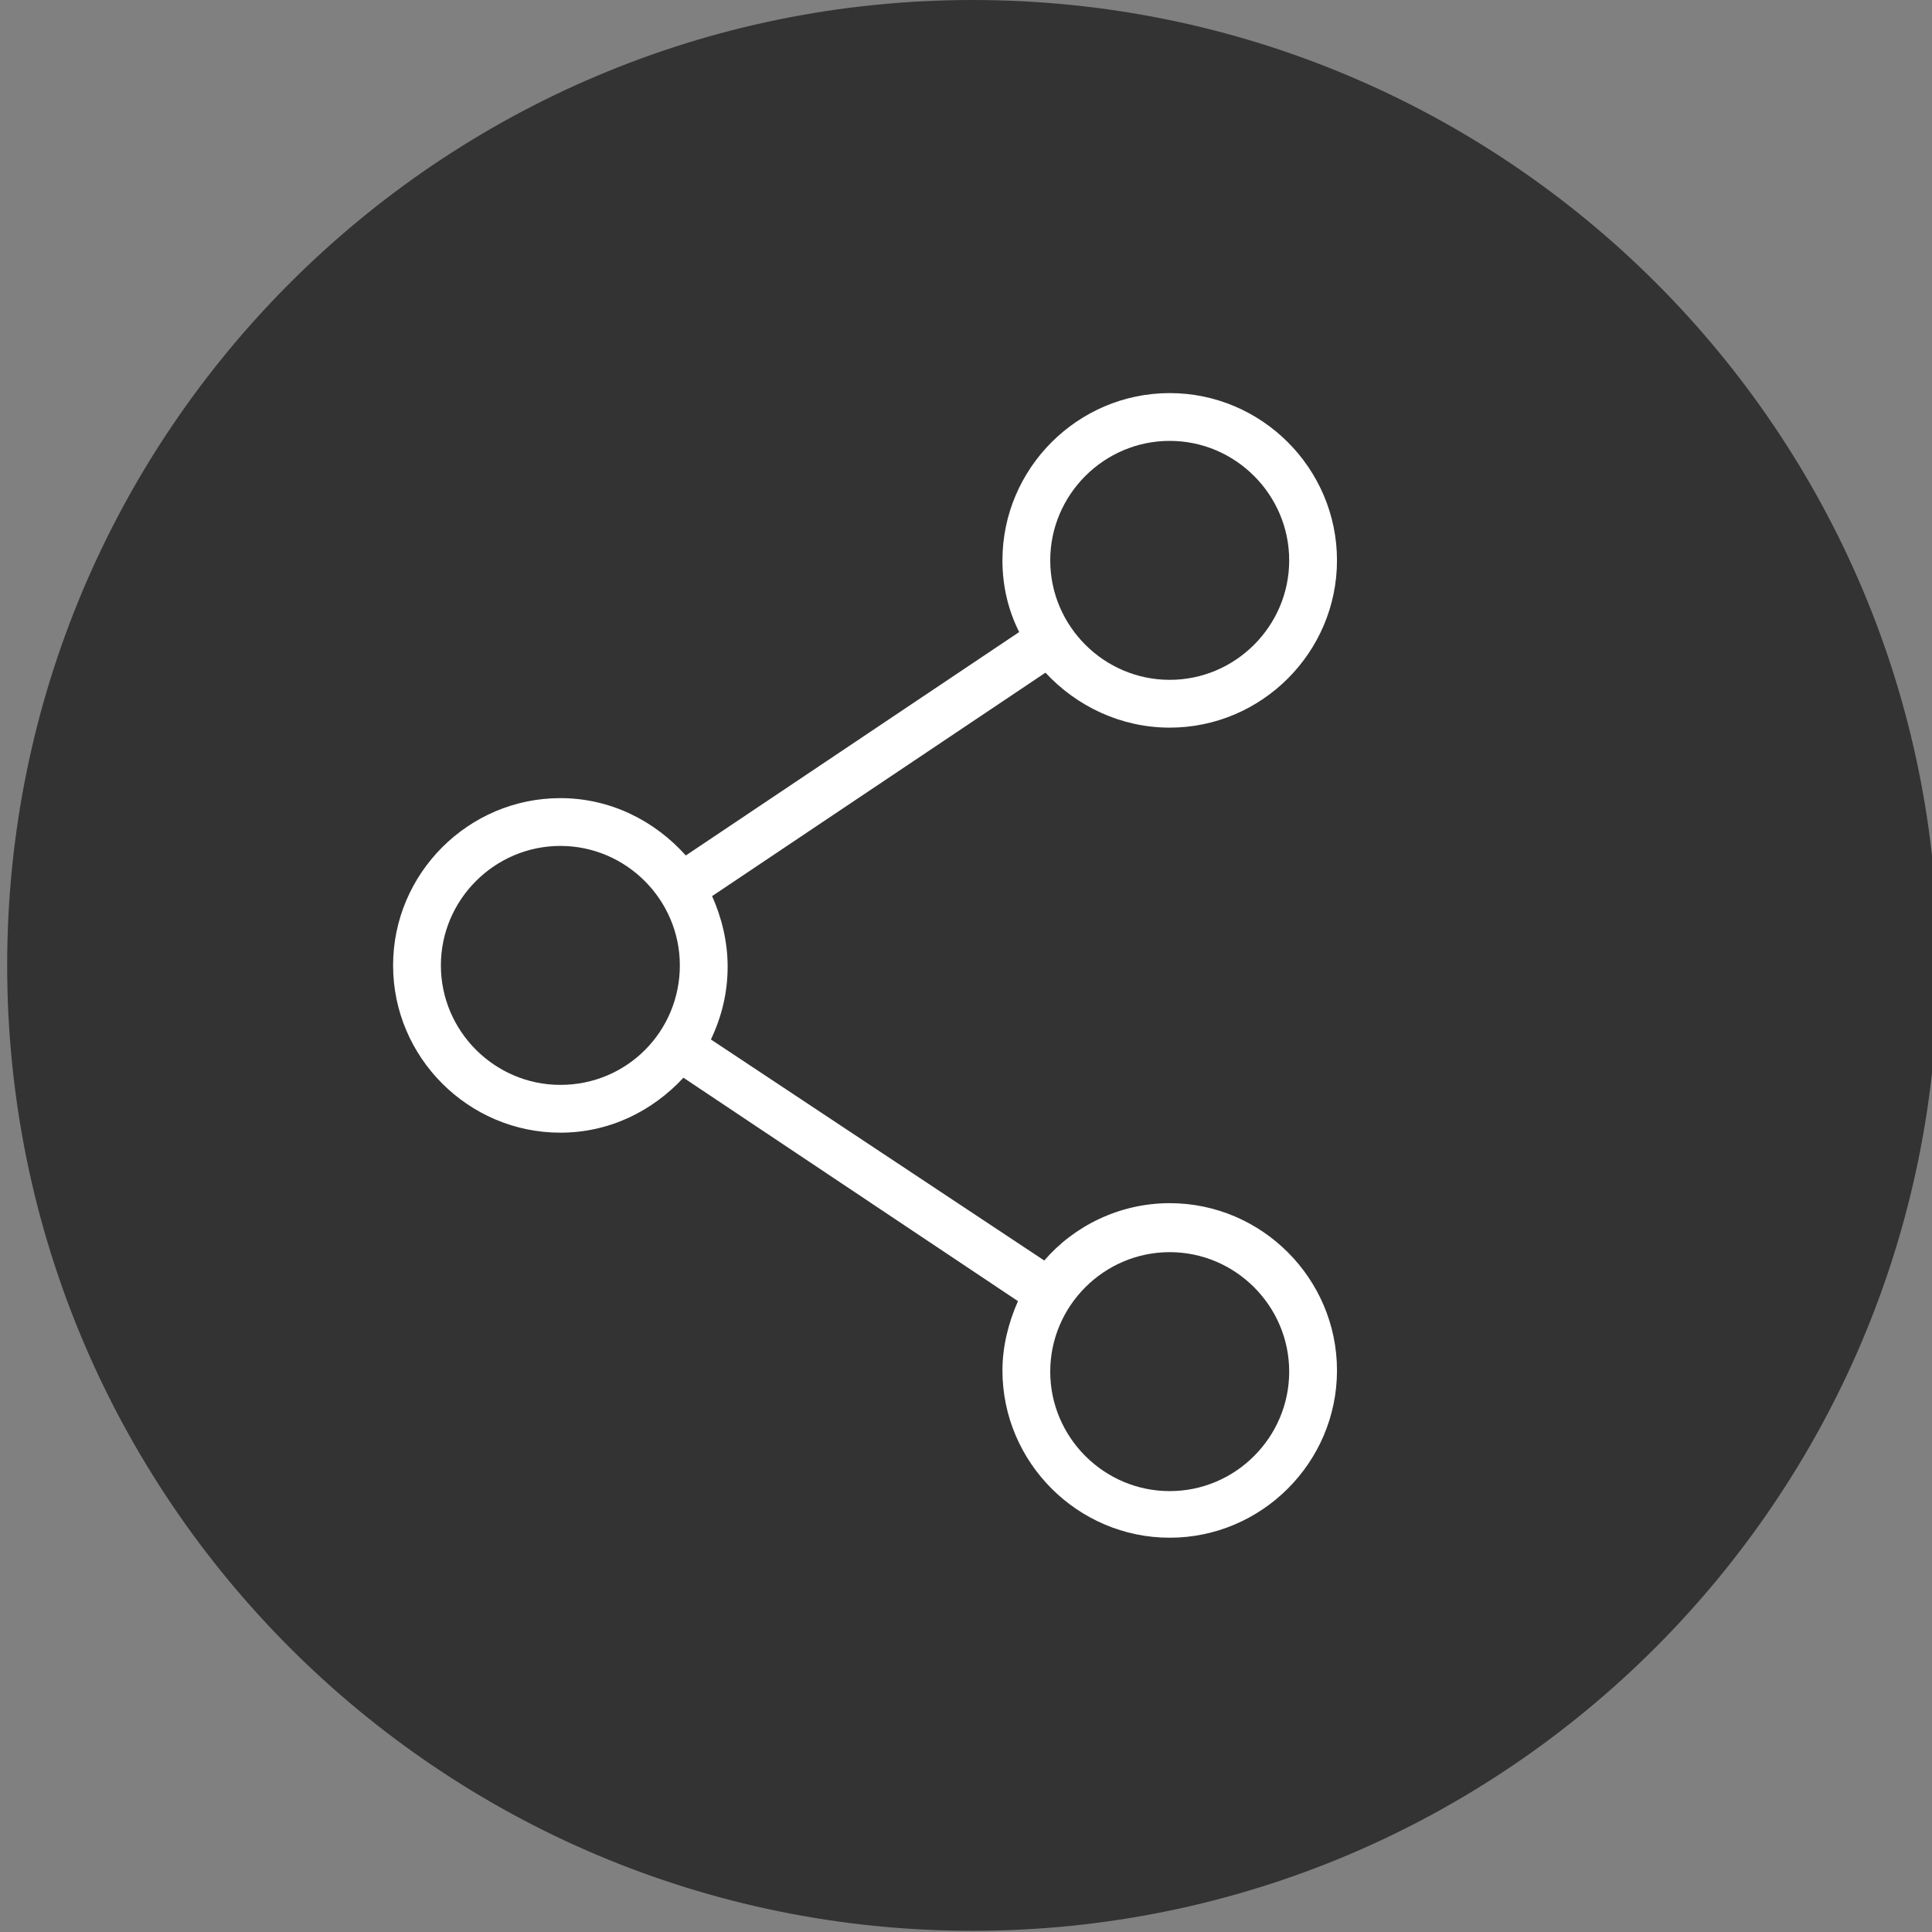 <?xml version="1.0" encoding="utf-8"?>
<!-- Generator: Adobe Illustrator 21.0.0, SVG Export Plug-In . SVG Version: 6.00 Build 0)  -->
<svg version="1.1" id="icon-share" xmlns="http://www.w3.org/2000/svg" xmlns:xlink="http://www.w3.org/1999/xlink" x="0px" y="0px"
	 viewBox="0 0 161.7 161.7" style="enable-background:new 0 0 161.7 161.7;" xml:space="preserve">

<rect x="0" y="0" width="161.7" height="161.7" fill="#808080" stroke="none"/>

<path fill="#333333" d="M81.4,0C36.8,0,0.6,36.2,0.6,80.8c0,44.6,36.2,80.8,80.8,80.8s80.8-36.2,80.8-80.8C162.3,36.2,126.1,0,81.4,0z"
	/>
<path fill="#FFFFFF" d="M97.9,60.9c7.7,0,14-6.3,14-14s-6.3-14-14-14s-14,6.3-14,14c0,2.2,0.5,4.2,1.4,6L57.4,71.6
	c-2.6-2.9-6.3-4.8-10.5-4.8c-7.7,0-14,6.3-14,14s6.3,14,14,14c4.1,0,7.7-1.8,10.3-4.6l28,18.7c-0.8,1.8-1.3,3.8-1.3,5.8
	c0,7.7,6.3,14,14,14s14-6.3,14-14s-6.3-14-14-14c-4.2,0-8,1.9-10.5,4.8L59.5,87c0.9-1.9,1.4-3.9,1.4-6.1c0-2.1-0.5-4.1-1.3-5.9
	l27.9-18.7C90.1,59.1,93.8,60.9,97.9,60.9z M97.9,104.8c5.5,0,10,4.5,10,10s-4.5,10-10,10s-10-4.5-10-10S92.4,104.8,97.9,104.8z
	 M46.9,90.8c-5.5,0-10-4.5-10-10s4.5-10,10-10s10,4.5,10,10S52.5,90.8,46.9,90.8z M97.9,36.9c5.5,0,10,4.5,10,10s-4.5,10-10,10
	s-10-4.5-10-10S92.4,36.9,97.9,36.9z"/>
</svg>
